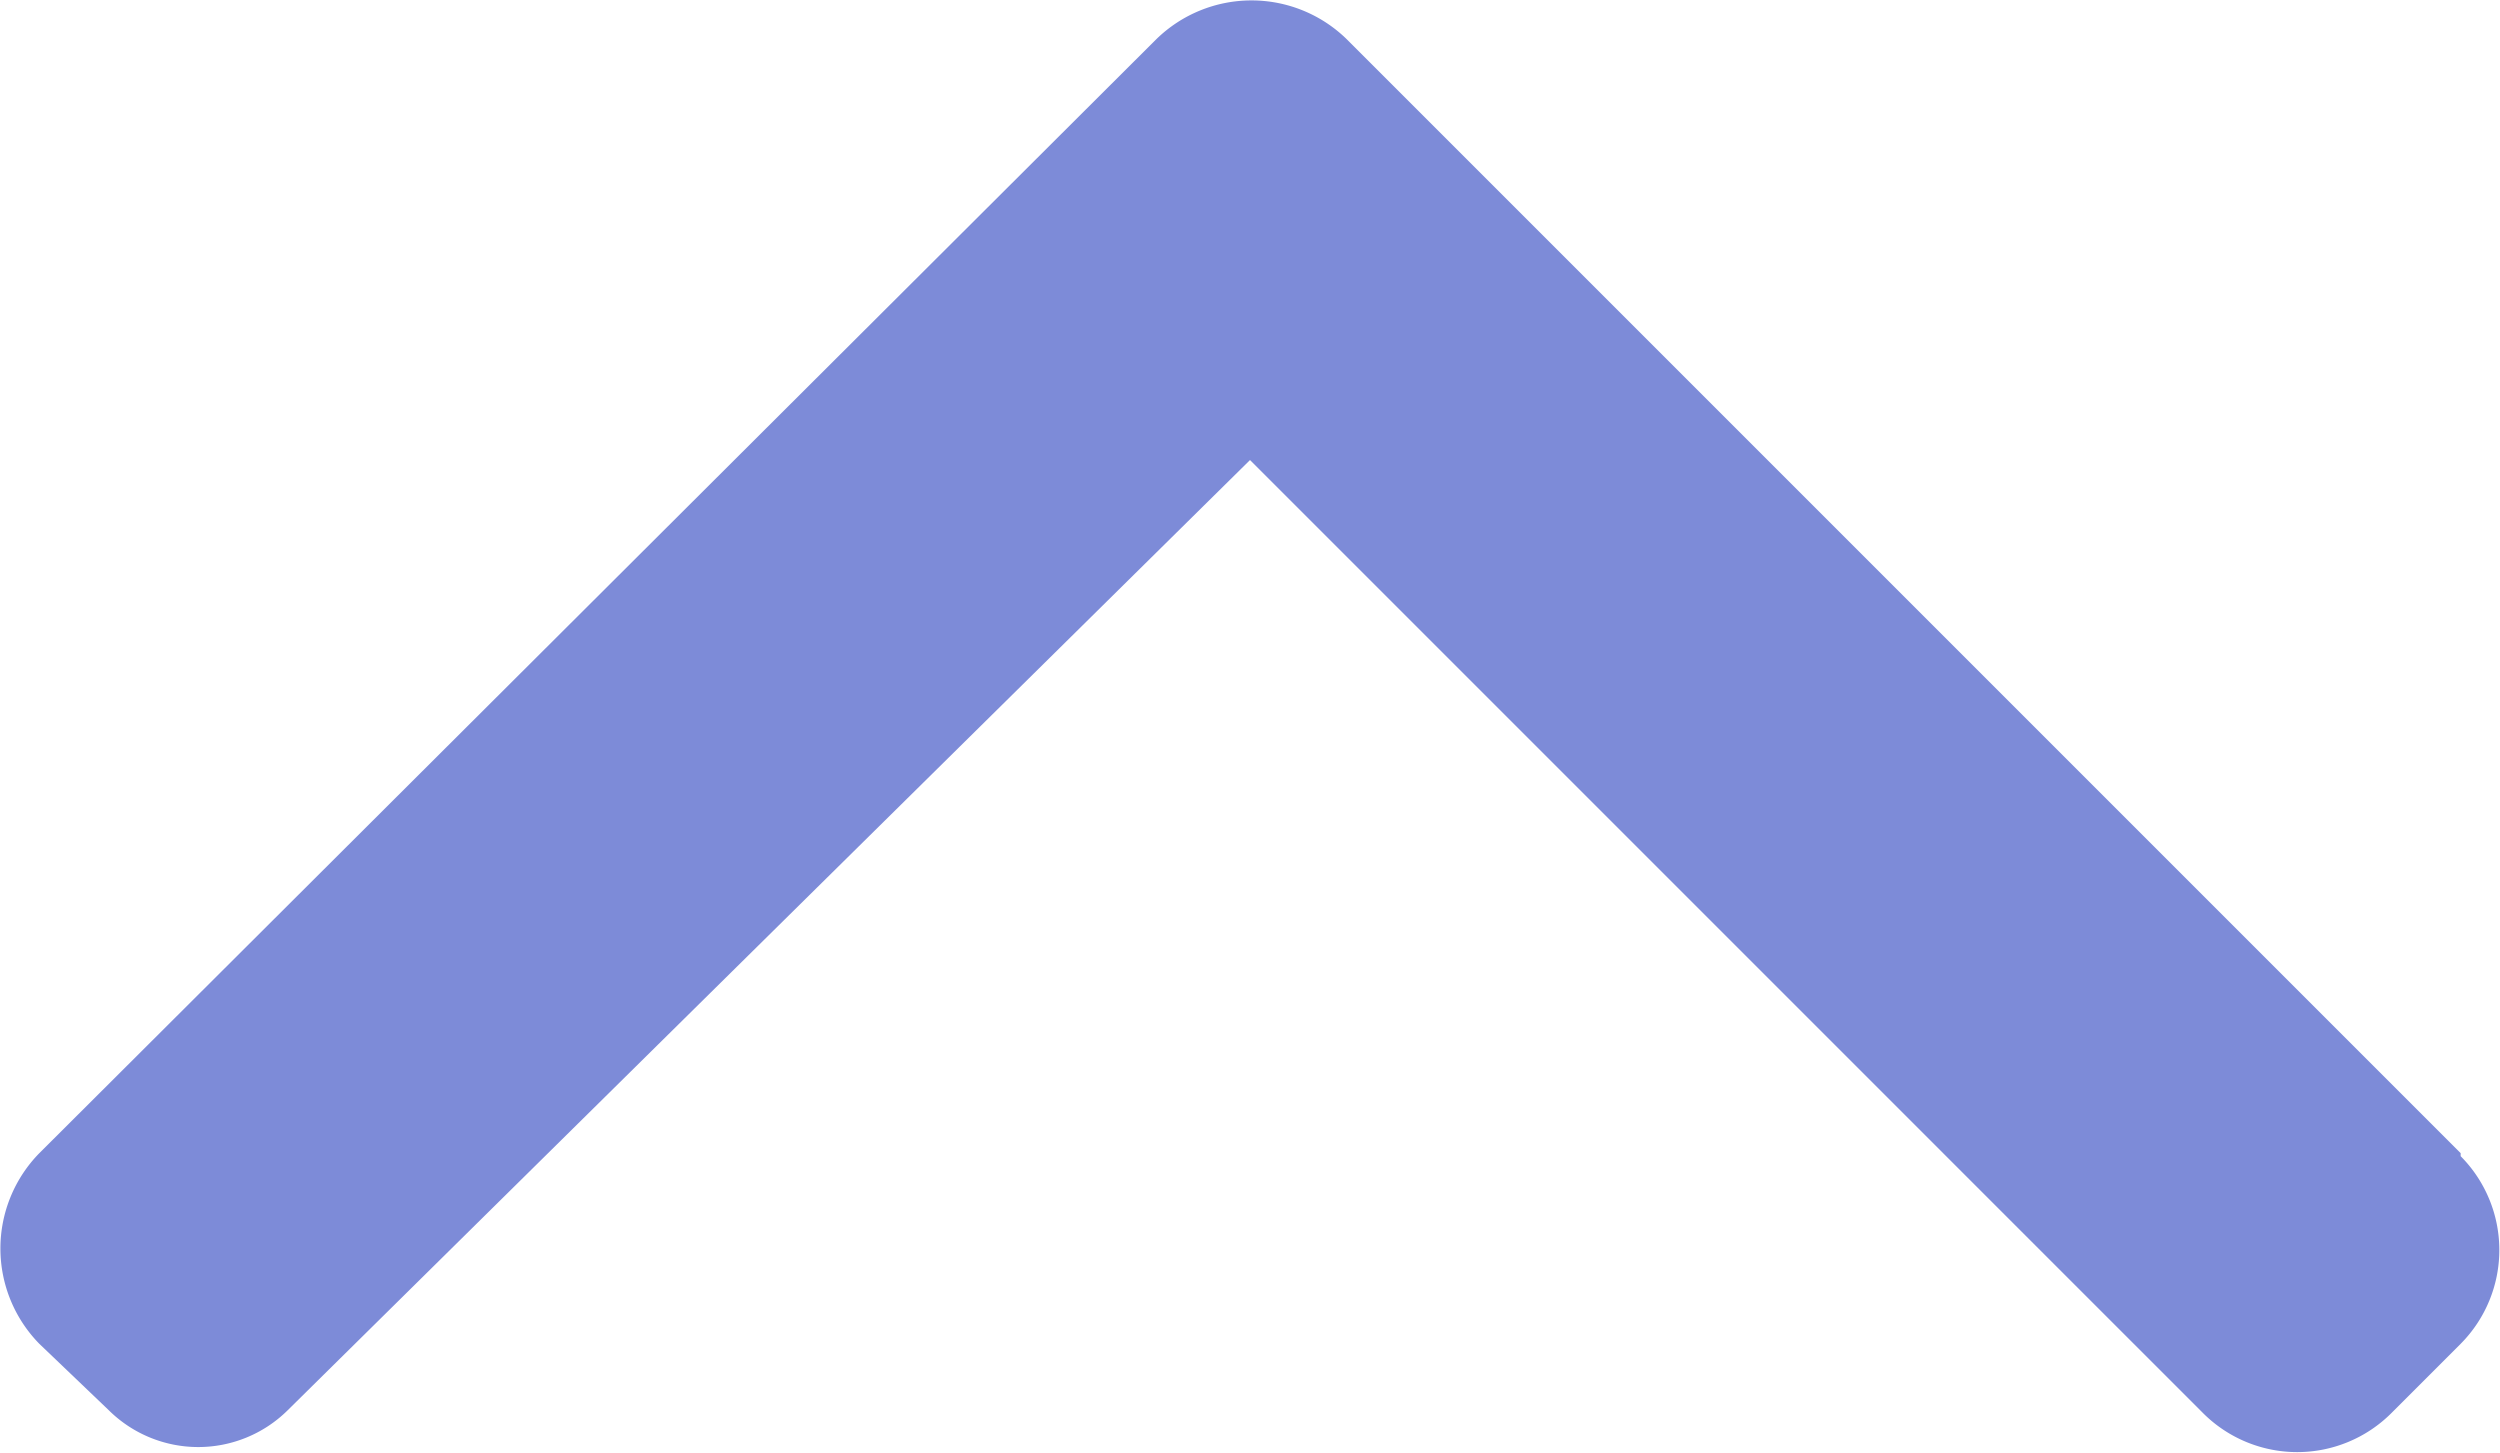 <svg id="Layer_1" data-name="Layer 1" xmlns="http://www.w3.org/2000/svg" viewBox="0 0 8.26 4.8"><defs><style>.cls-1{fill:#7d8bd8;}</style></defs><title>arrow</title><path id="Path_137" data-name="Path 137" class="cls-1" d="M19,15.73l-3.68-3.68h0a.45.45,0,0,0-.63,0L11,15.73a.45.45,0,0,0,0,.63h0l.23.22a.42.42,0,0,0,.59,0h0L15,13.44l3.15,3.15a.44.44,0,0,0,.62,0l.23-.23a.44.44,0,0,0,0-.62Z" transform="translate(-10.87 -11.92)"/></svg>
